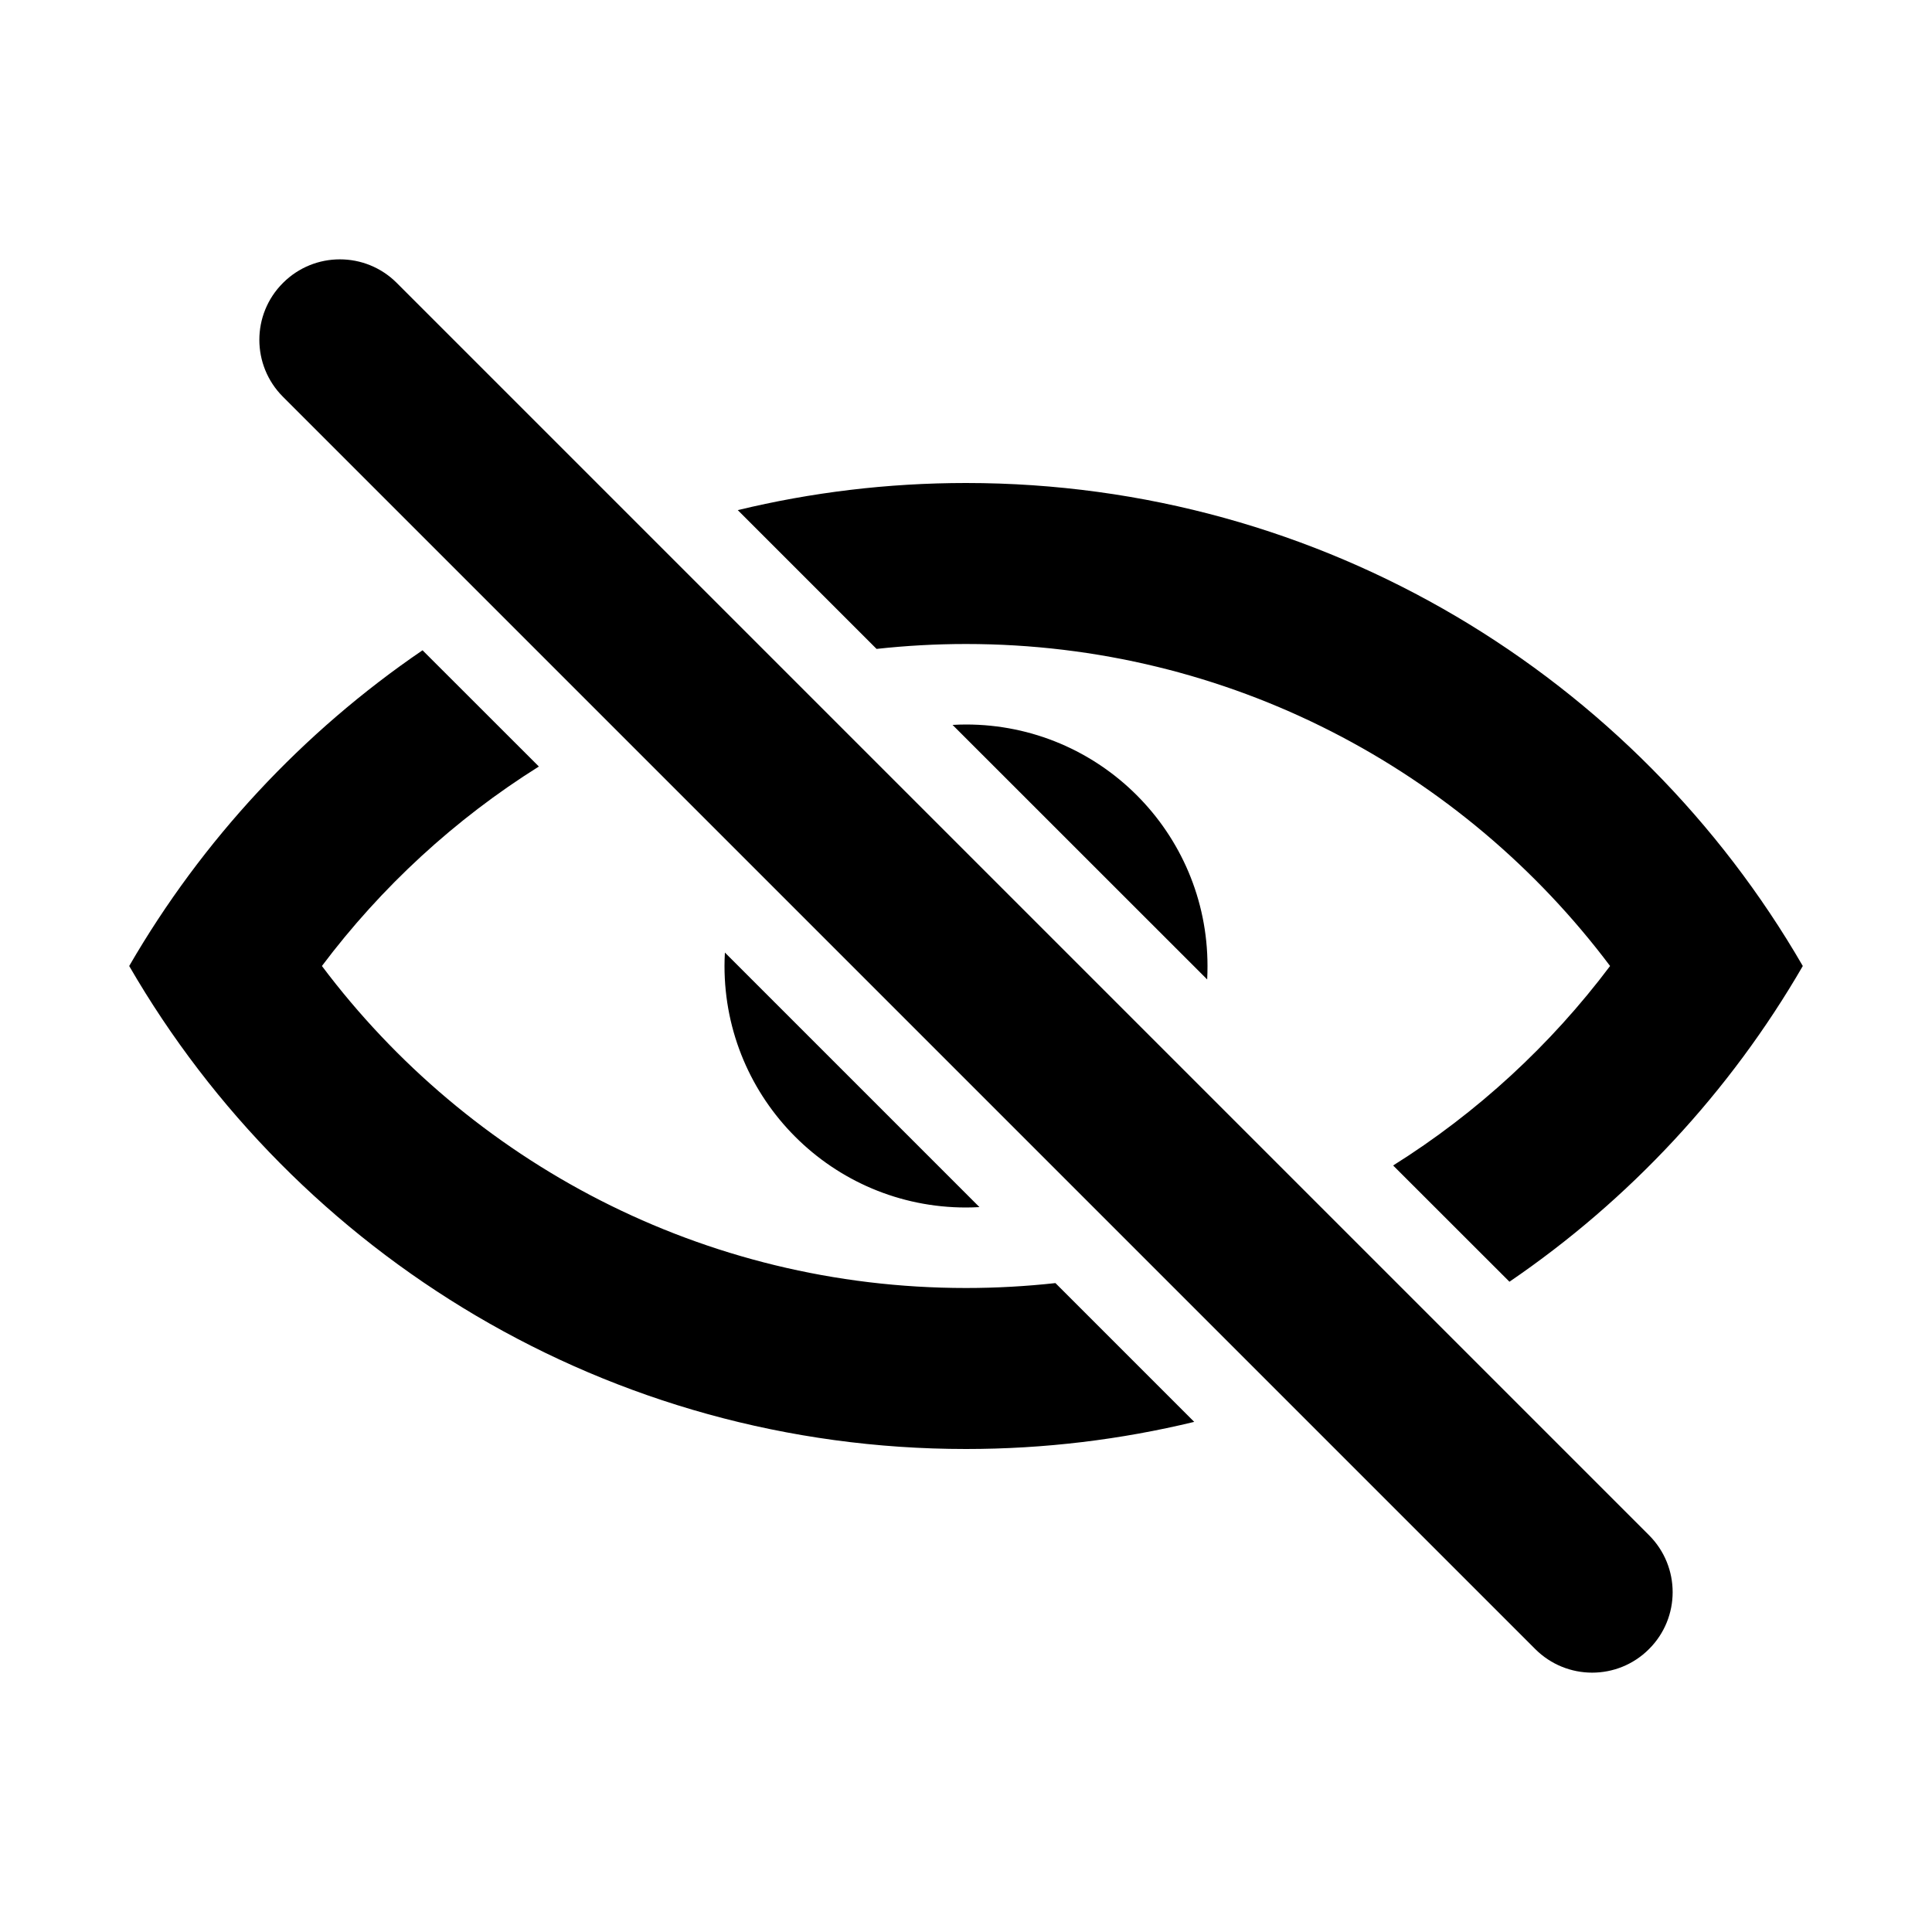 <svg width="24" height="24" viewBox="0 0 24 24" fill="none" xmlns="http://www.w3.org/2000/svg">
<path fill-rule="evenodd" clip-rule="evenodd" d="M3.515 3.515C3.124 3.905 3.124 4.538 3.515 4.929L19.071 20.485C19.462 20.876 20.095 20.876 20.485 20.485C20.876 20.095 20.876 19.462 20.485 19.071L4.929 3.515C4.539 3.124 3.905 3.124 3.515 3.515ZM18.751 15.922C20.24 14.907 21.489 13.565 22.395 12C20.32 8.413 16.442 6 12 6C11.024 6 10.074 6.117 9.165 6.337L10.889 8.061C11.254 8.021 11.625 8 12 8C15.27 8 18.174 9.568 20.001 12C19.263 12.982 18.349 13.824 17.306 14.478L18.751 15.922ZM13.111 15.939L14.835 17.663C13.926 17.883 12.977 18 12 18C7.558 18 3.68 15.587 1.605 12C2.511 10.435 3.76 9.093 5.249 8.078L6.694 9.522C5.651 10.176 4.737 11.018 3.999 12C5.826 14.432 8.731 16 12 16C12.376 16 12.746 15.979 13.111 15.939ZM14.996 12.167C14.999 12.112 15 12.056 15 12C15 10.343 13.657 9 12 9C11.944 9 11.888 9.002 11.833 9.005L14.996 12.167ZM9.005 11.833L12.167 14.995C12.112 14.998 12.056 15 12 15C10.343 15 9 13.657 9 12C9 11.944 9.002 11.888 9.005 11.833Z" fill="black"/>
</svg>
